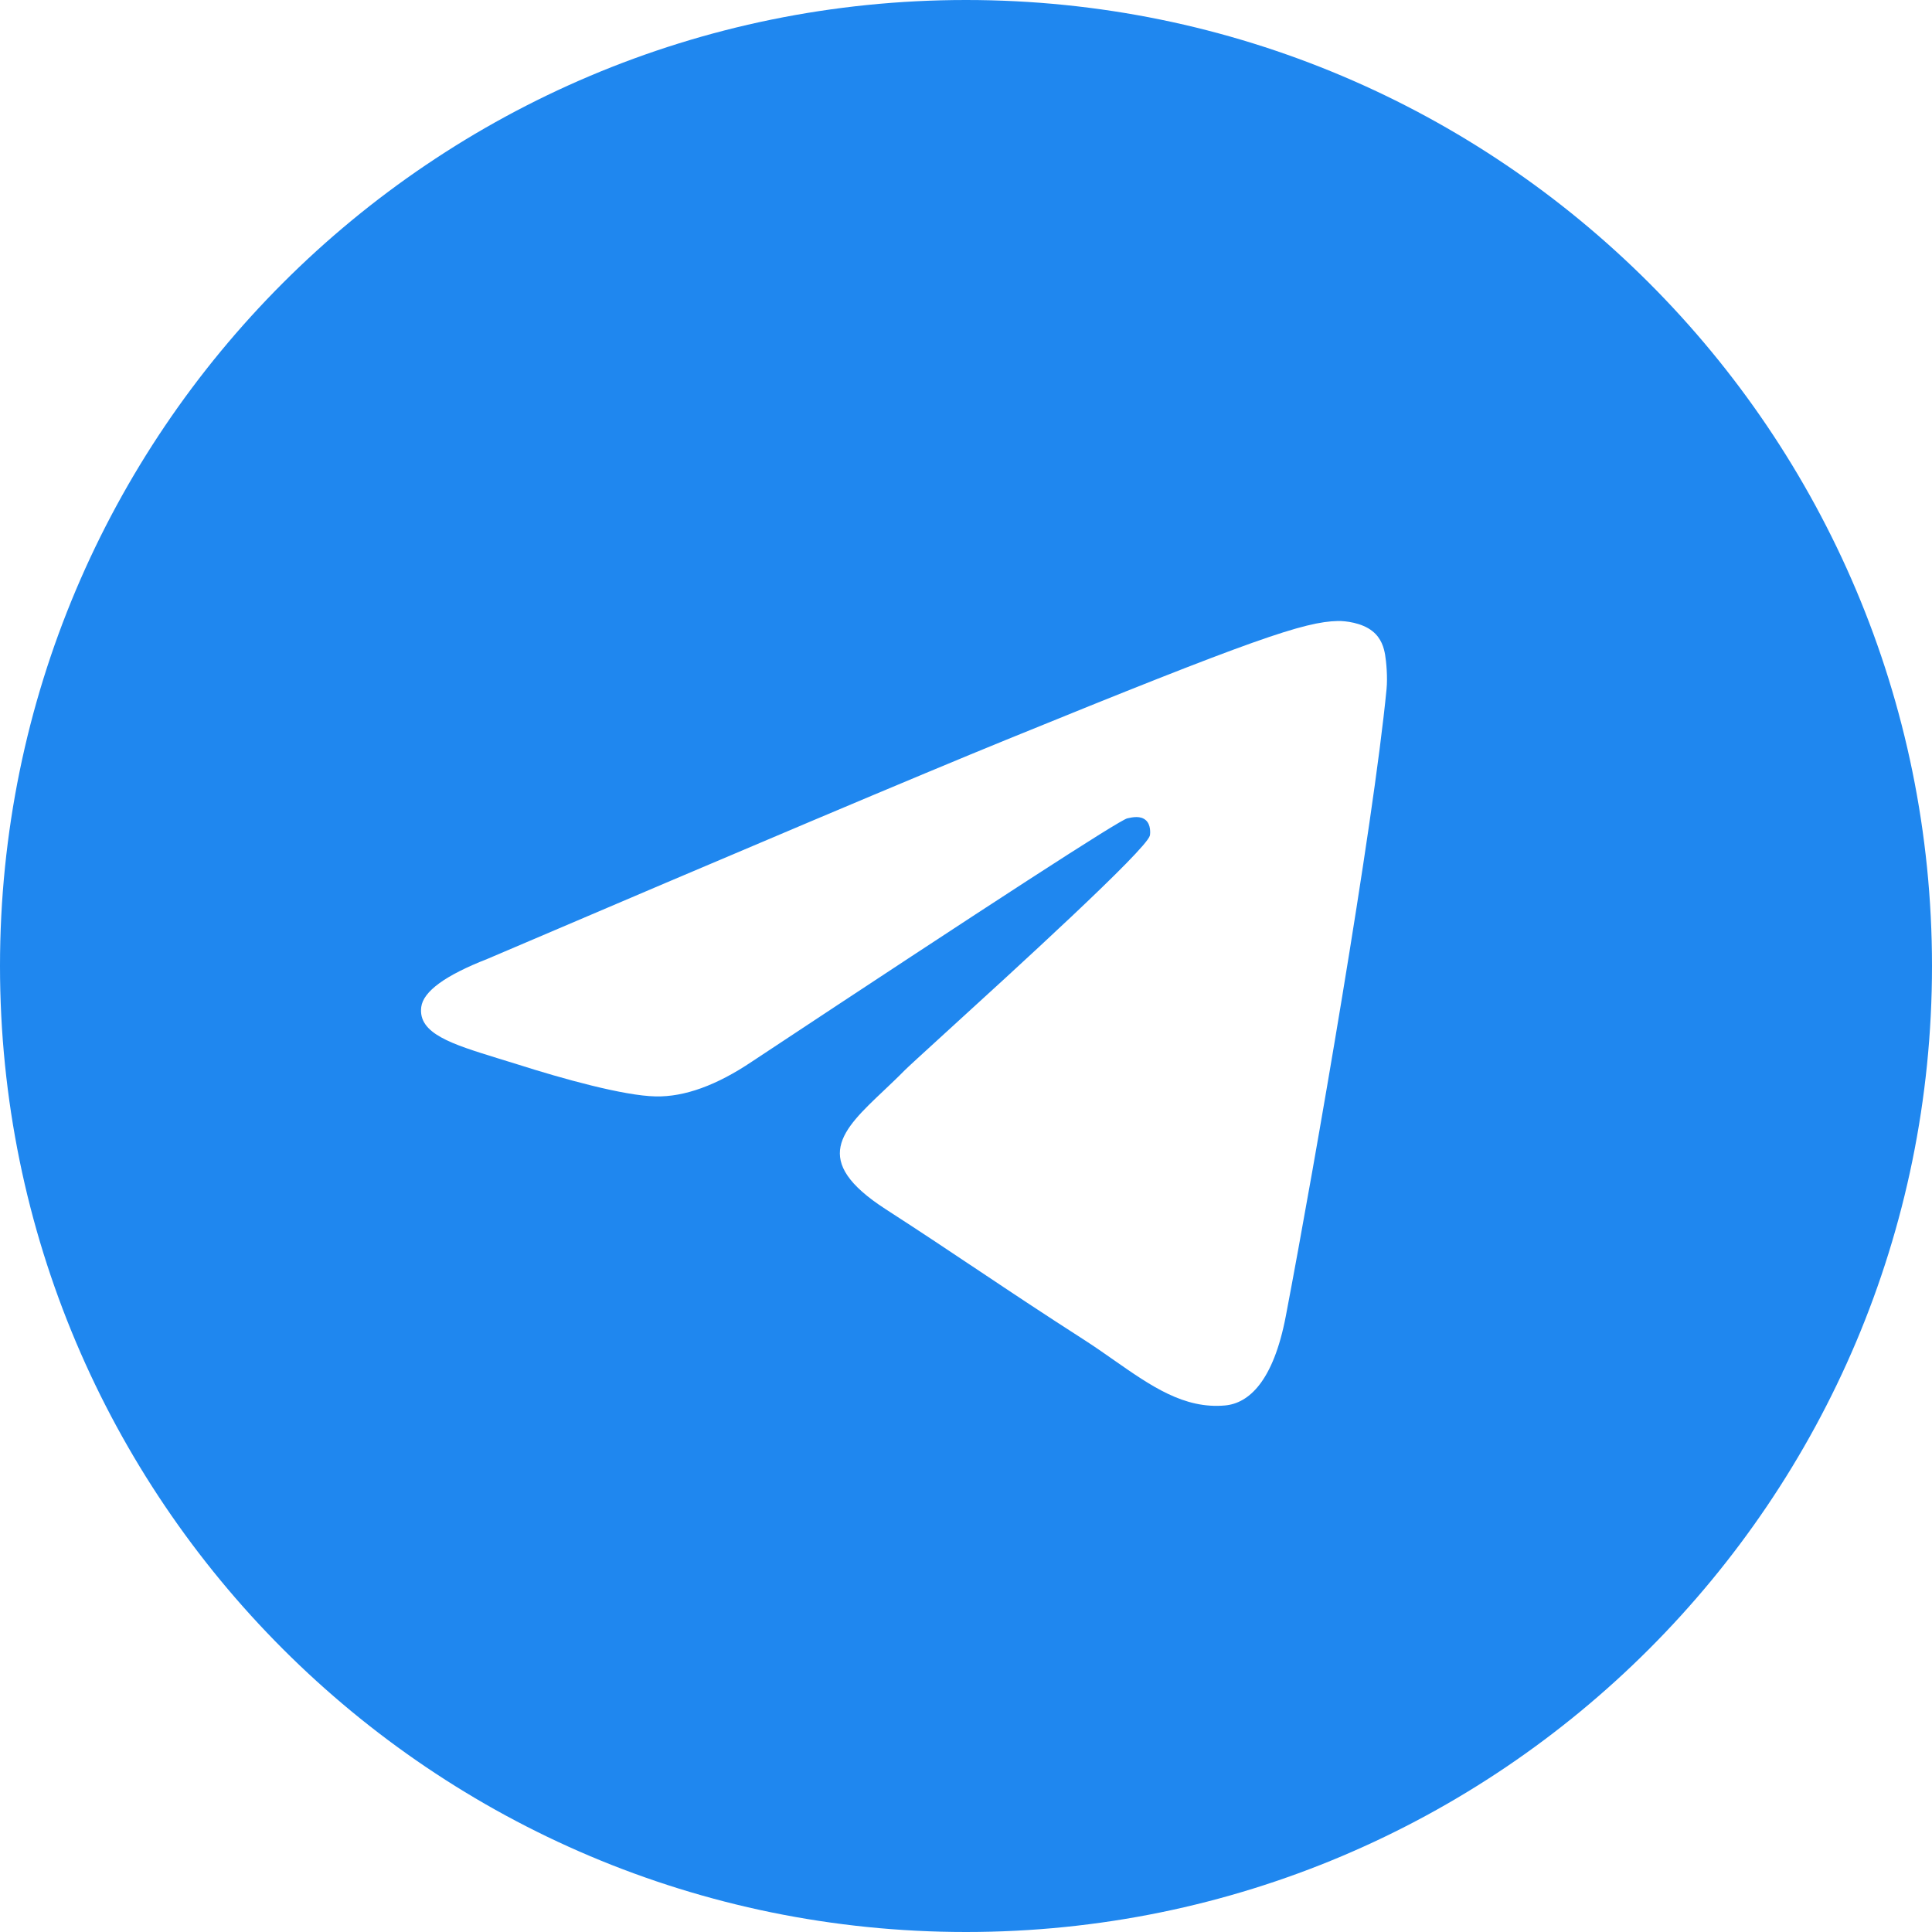 <svg width="28" height="28" viewBox="0 0 28 28" fill="none" xmlns="http://www.w3.org/2000/svg">
<path fill-rule="evenodd" clip-rule="evenodd" d="M14 28C21.732 28 28 21.732 28 14C28 6.268 21.732 0 14 0C6.268 0 0 6.268 0 14C0 21.732 6.268 28 14 28ZM14.582 10.722C13.328 11.233 10.822 12.292 7.064 13.897C6.454 14.135 6.134 14.368 6.105 14.595C6.056 14.98 6.547 15.131 7.216 15.338C7.307 15.366 7.401 15.395 7.498 15.425C8.156 15.635 9.042 15.881 9.502 15.89C9.919 15.899 10.386 15.73 10.9 15.384C14.411 13.06 16.224 11.886 16.338 11.86C16.418 11.842 16.529 11.82 16.605 11.886C16.68 11.951 16.672 12.076 16.665 12.109C16.616 12.313 14.687 14.07 13.689 14.98C13.378 15.264 13.158 15.465 13.112 15.511C13.011 15.614 12.908 15.711 12.809 15.805C12.198 16.383 11.739 16.816 12.835 17.524C13.362 17.864 13.783 18.146 14.204 18.427C14.662 18.733 15.12 19.038 15.712 19.418C15.863 19.515 16.007 19.616 16.147 19.714C16.681 20.087 17.161 20.423 17.754 20.369C18.098 20.338 18.454 20.021 18.635 19.074C19.062 16.835 19.901 11.985 20.095 9.987C20.112 9.812 20.091 9.588 20.074 9.489C20.057 9.391 20.021 9.251 19.89 9.147C19.736 9.024 19.497 8.998 19.391 9C18.906 9.009 18.162 9.262 14.582 10.722Z" fill="#1F87EF"/>
</svg>
